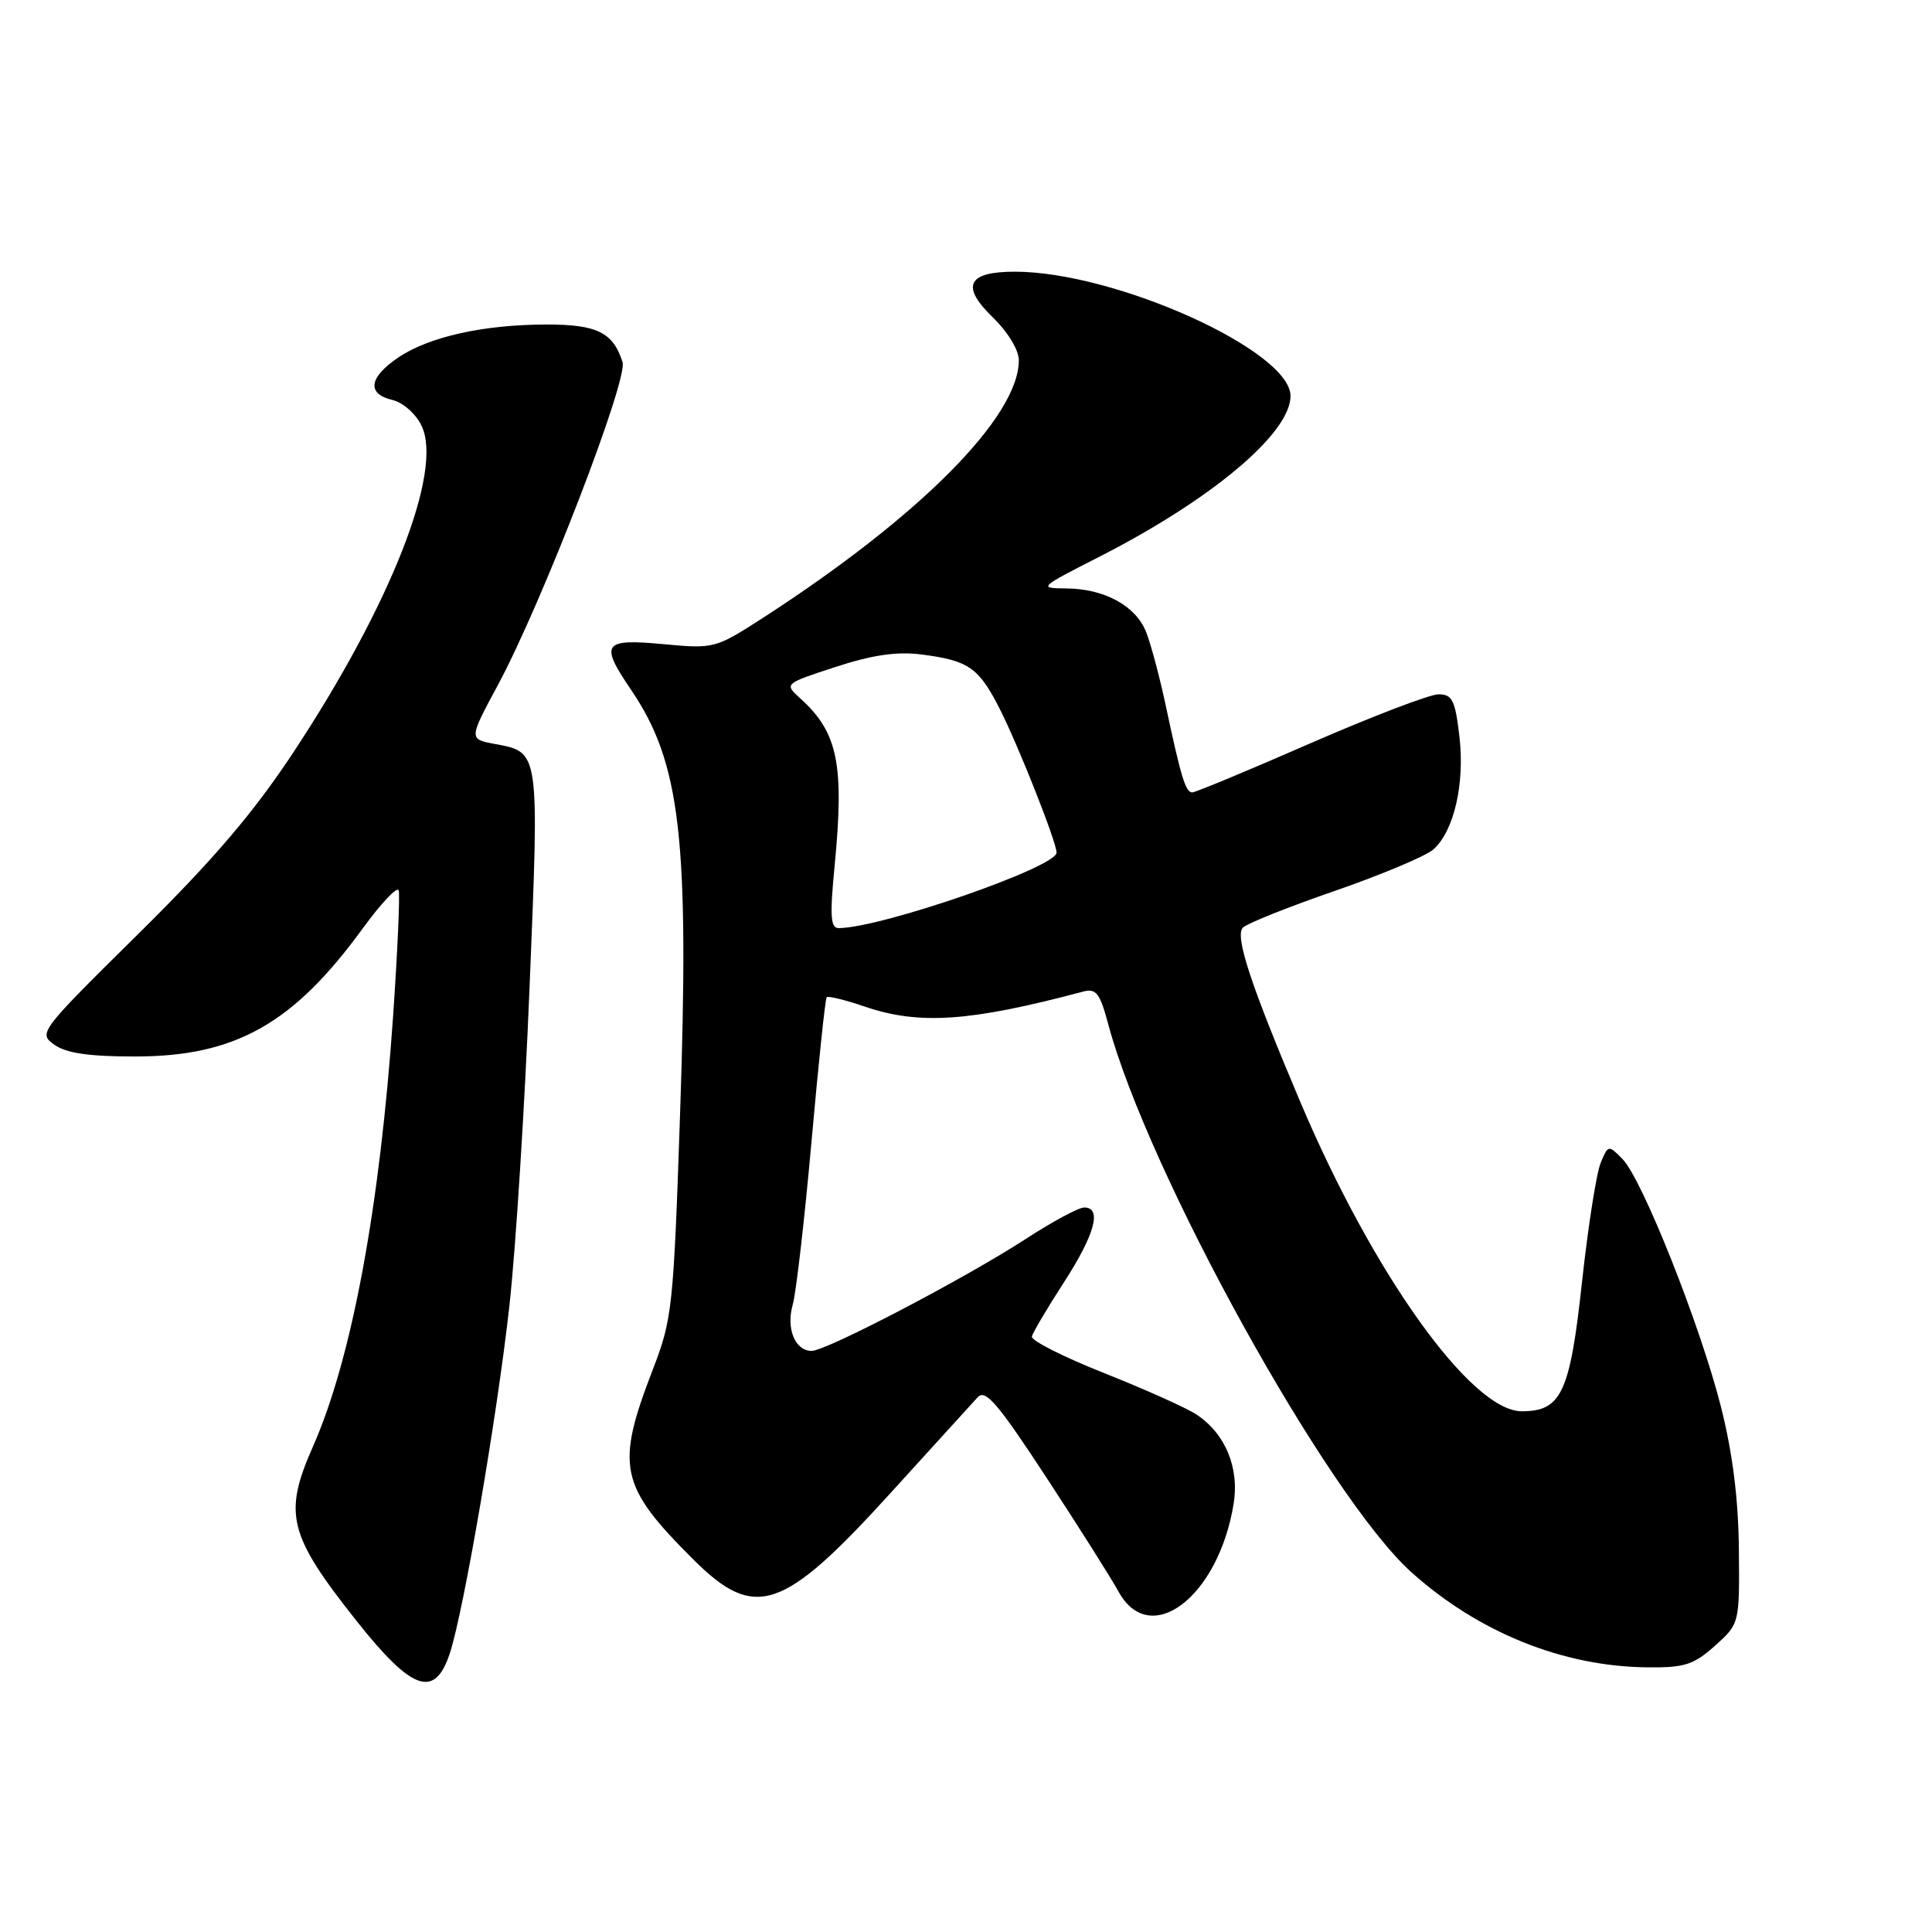 <?xml version="1.0" encoding="UTF-8" standalone="no"?>
<!DOCTYPE svg PUBLIC "-//W3C//DTD SVG 1.1//EN" "http://www.w3.org/Graphics/SVG/1.1/DTD/svg11.dtd" >
<svg xmlns="http://www.w3.org/2000/svg" xmlns:xlink="http://www.w3.org/1999/xlink" version="1.1" viewBox="0 0 256 256">
 <g >
 <path fill="currentColor"
d=" M 59.63 218.99 C 61.47 213.31 65.89 187.53 67.50 173.00 C 68.33 165.57 69.53 146.59 70.17 130.81 C 71.46 99.22 71.53 99.70 65.52 98.57 C 62.12 97.93 62.12 97.93 66.00 90.72 C 71.83 79.87 83.24 50.32 82.49 47.98 C 81.25 44.06 79.11 43.00 72.48 43.00 C 64.14 43.00 56.87 44.61 52.79 47.36 C 48.87 50.01 48.56 52.19 52.00 53.00 C 53.40 53.33 55.10 54.83 55.86 56.42 C 58.75 62.40 51.78 80.15 38.86 99.71 C 33.57 107.72 28.29 113.90 18.37 123.70 C 5.17 136.74 5.04 136.91 7.23 138.45 C 8.81 139.56 11.87 140.00 17.97 139.99 C 31.20 139.98 38.87 135.65 48.05 123.04 C 50.49 119.69 52.64 117.41 52.83 117.98 C 53.01 118.54 52.68 126.03 52.09 134.61 C 50.33 160.05 46.60 180.06 41.47 191.67 C 37.52 200.60 38.20 203.36 47.22 214.75 C 54.65 224.12 57.63 225.14 59.63 218.99 Z  M 227.23 218.08 C 230.50 215.15 230.50 215.15 230.41 205.33 C 230.35 198.68 229.59 192.59 228.06 186.50 C 225.34 175.71 217.62 156.26 214.99 153.58 C 213.14 151.69 213.09 151.70 212.10 154.08 C 211.54 155.41 210.43 162.49 209.63 169.82 C 208.03 184.57 206.90 187.00 201.64 187.00 C 194.96 187.00 181.97 168.86 172.29 146.00 C 165.71 130.47 163.59 124.01 164.69 122.91 C 165.24 122.36 170.75 120.16 176.95 118.02 C 183.14 115.87 188.99 113.41 189.95 112.54 C 192.68 110.08 194.11 103.81 193.38 97.58 C 192.82 92.77 192.43 92.00 190.61 92.00 C 189.45 92.00 181.80 94.93 173.61 98.50 C 165.43 102.08 158.39 105.00 157.98 105.00 C 157.10 105.00 156.49 103.00 154.47 93.50 C 153.65 89.65 152.47 85.24 151.85 83.70 C 150.46 80.26 146.33 78.01 141.30 77.97 C 137.57 77.94 137.65 77.86 145.50 73.86 C 160.52 66.22 171.00 57.42 171.00 52.47 C 171.00 46.47 147.79 36.00 134.46 36.00 C 128.20 36.00 127.27 37.90 131.52 42.02 C 133.54 43.98 135.00 46.37 135.00 47.74 C 135.00 55.23 121.87 68.44 101.11 81.86 C 94.78 85.94 94.63 85.98 87.86 85.35 C 79.91 84.61 79.45 85.26 83.57 91.33 C 90.21 101.09 91.36 111.06 90.10 148.00 C 89.24 173.30 89.07 174.82 86.49 181.50 C 81.54 194.33 82.08 196.88 91.87 206.64 C 100.03 214.78 103.73 213.54 117.96 197.88 C 123.65 191.62 128.86 185.89 129.55 185.14 C 130.57 184.02 132.21 185.94 138.65 195.77 C 142.97 202.37 147.27 209.17 148.20 210.88 C 152.37 218.50 161.41 211.66 163.45 199.34 C 164.26 194.50 162.37 189.95 158.51 187.41 C 157.16 186.53 151.66 184.07 146.28 181.93 C 140.90 179.80 136.60 177.62 136.73 177.10 C 136.85 176.57 138.76 173.34 140.98 169.91 C 145.09 163.55 146.05 160.00 143.66 160.00 C 142.92 160.00 139.43 161.88 135.91 164.17 C 127.93 169.36 109.50 179.00 107.55 179.00 C 105.34 179.00 104.13 176.02 105.05 172.84 C 105.49 171.28 106.61 161.56 107.53 151.25 C 108.45 140.94 109.35 132.34 109.54 132.14 C 109.74 131.94 112.02 132.50 114.62 133.39 C 121.81 135.84 128.59 135.37 143.52 131.39 C 145.24 130.94 145.74 131.58 146.84 135.68 C 152.07 155.27 175.88 198.32 187.02 208.33 C 195.88 216.29 207.05 220.81 218.23 220.93 C 223.21 220.99 224.40 220.61 227.23 218.08 Z  M 110.59 114.75 C 111.89 101.27 111.03 97.05 106.05 92.55 C 103.90 90.60 103.90 90.60 110.70 88.38 C 115.52 86.80 118.81 86.31 122.00 86.71 C 128.35 87.51 129.68 88.43 132.49 93.97 C 134.98 98.90 140.00 111.59 140.00 112.98 C 140.00 114.90 116.86 122.92 111.15 122.98 C 110.05 123.00 109.94 121.42 110.59 114.75 Z "/>
</g>
</svg>